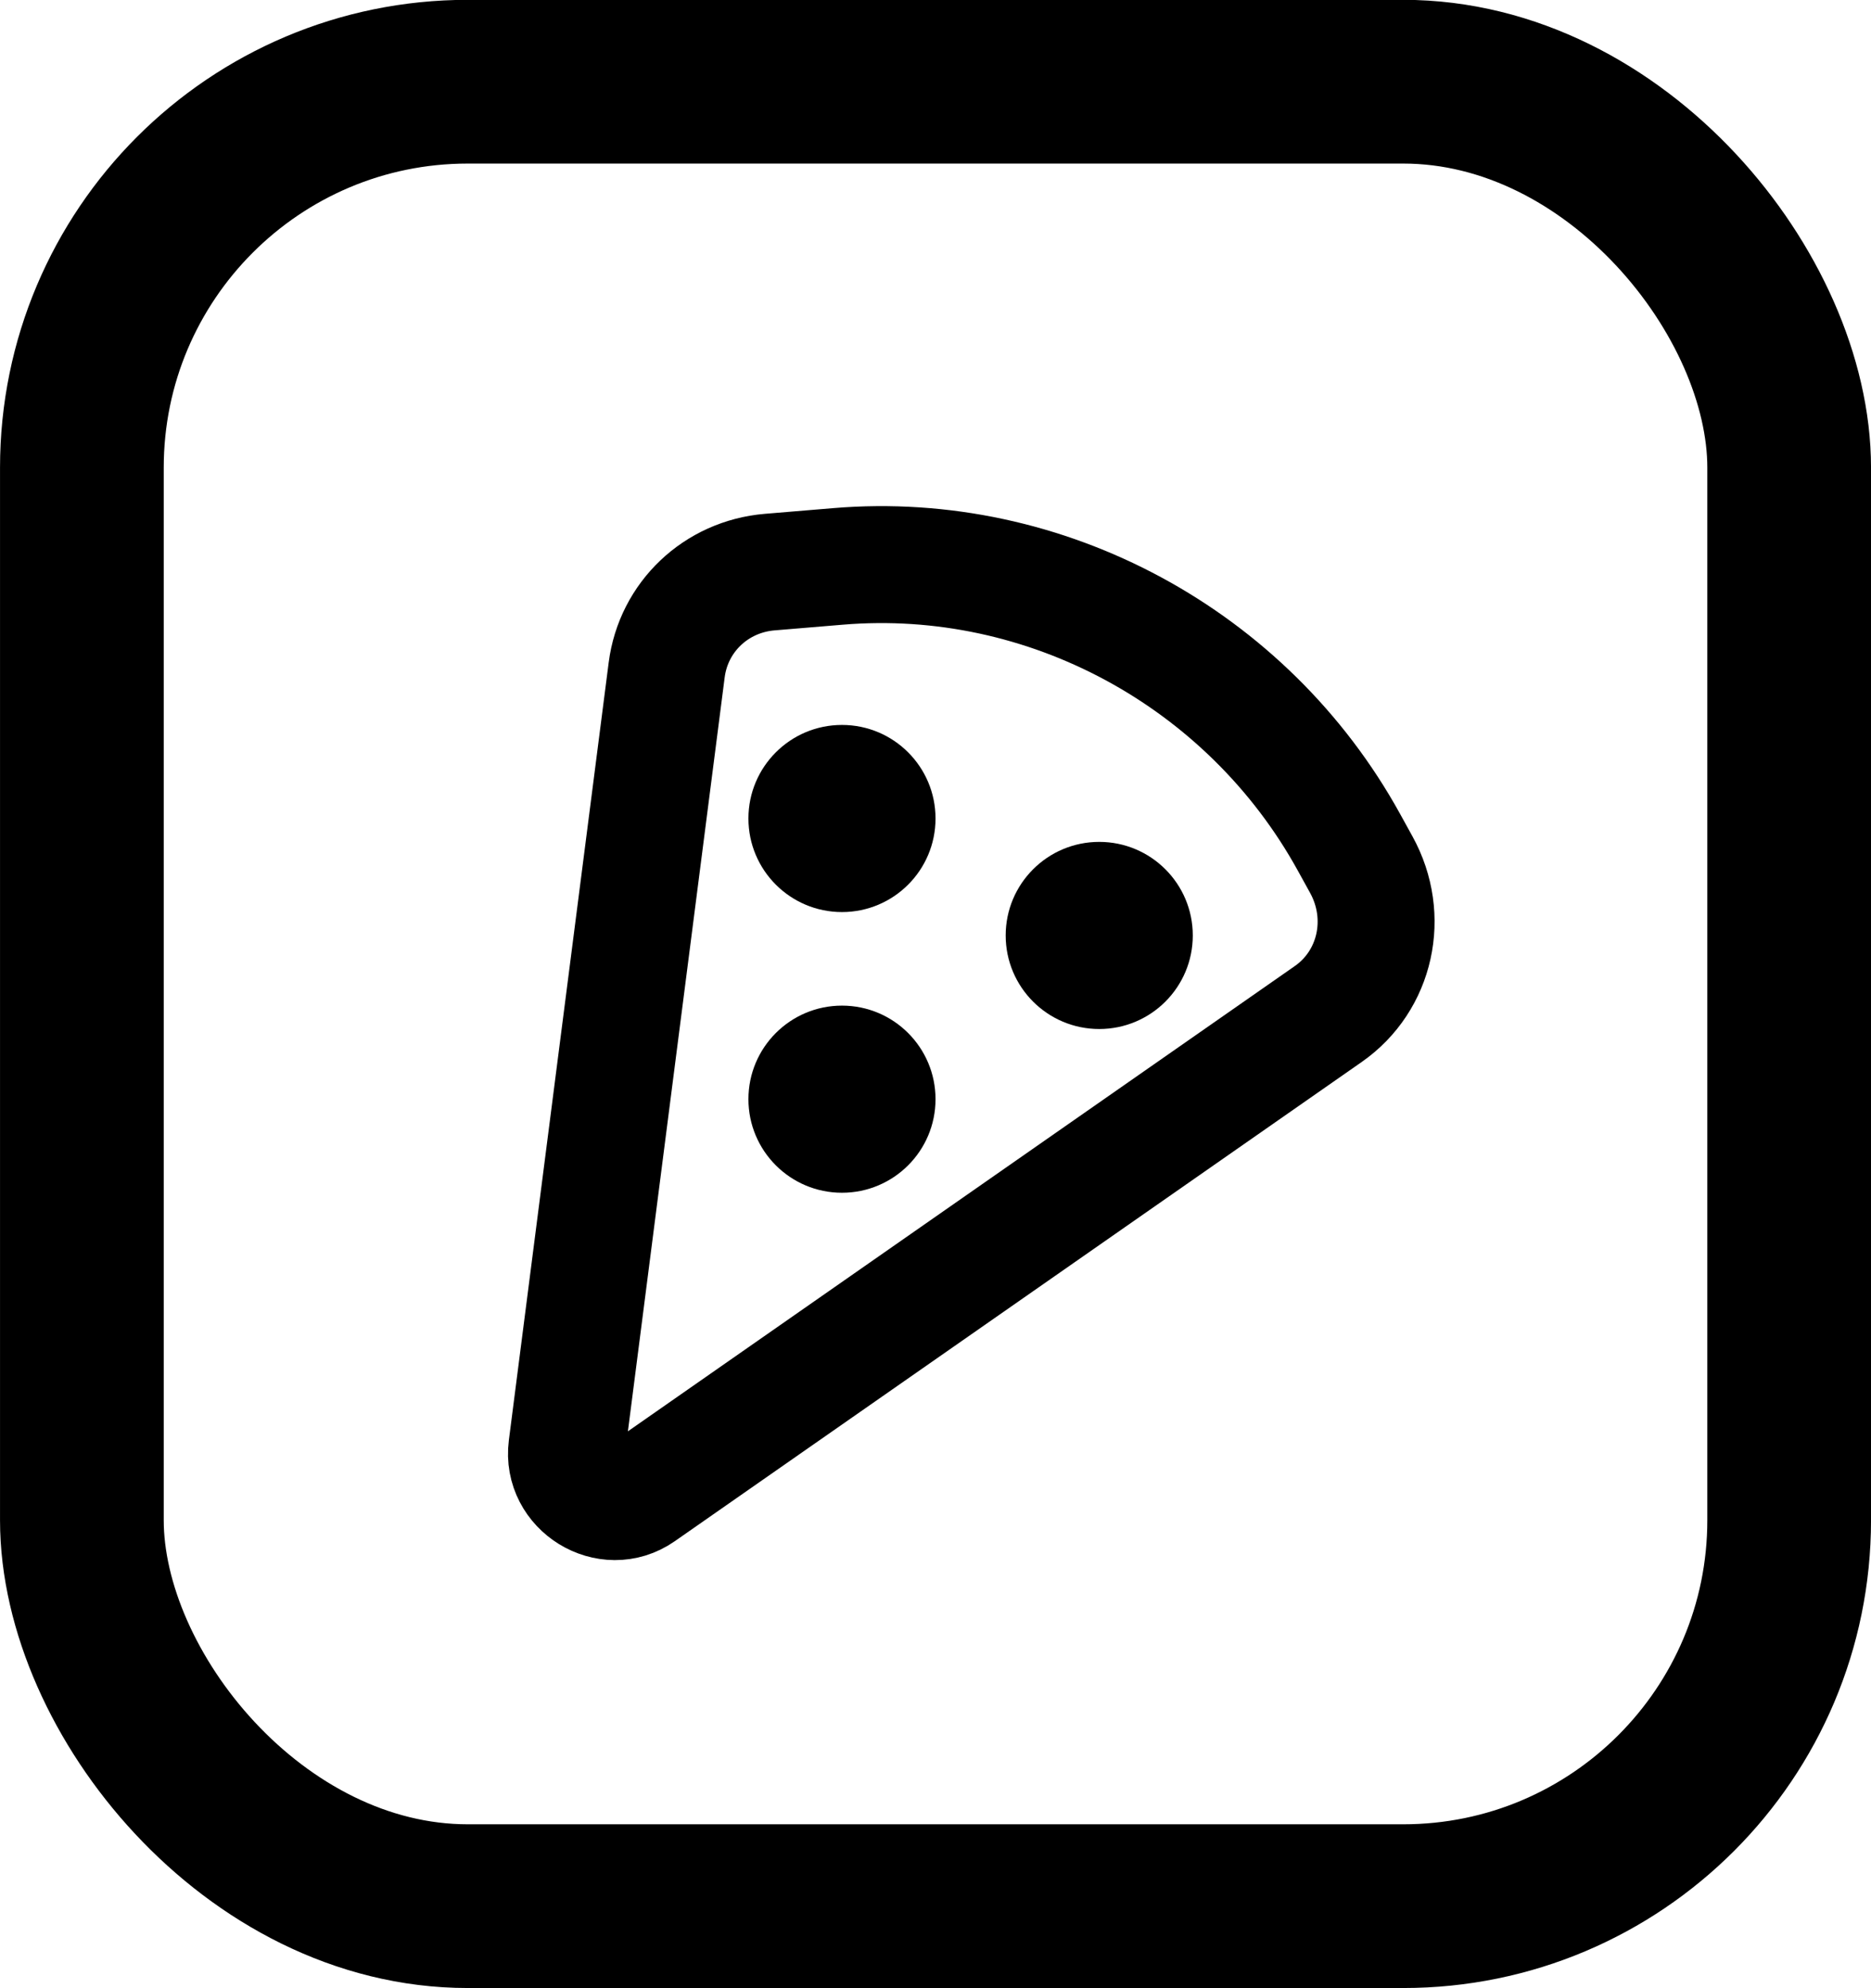 <svg width="80" height="85" viewBox="0 0 80 85" fill="none" xmlns="http://www.w3.org/2000/svg">
<rect x="3.501" y="3.493" width="73" height="78" rx="16.5" stroke="black" stroke-width="7"/>
<path d="M24.238 61.888L28.506 28.641C28.797 26.377 30.615 24.651 32.91 24.459L35.841 24.215C44.715 23.475 53.333 28.128 57.676 36.005L58.206 36.966C59.435 39.195 58.829 41.932 56.792 43.353L27.419 63.842C25.997 64.834 24.016 63.617 24.238 61.888Z" stroke="black" stroke-width="5"/>
<circle cx="36.001" cy="46.993" r="4" fill="black"/>
<circle cx="47.001" cy="39.993" r="4" fill="black"/>
<circle cx="36.001" cy="34.993" r="4" fill="black"/>
</svg>
